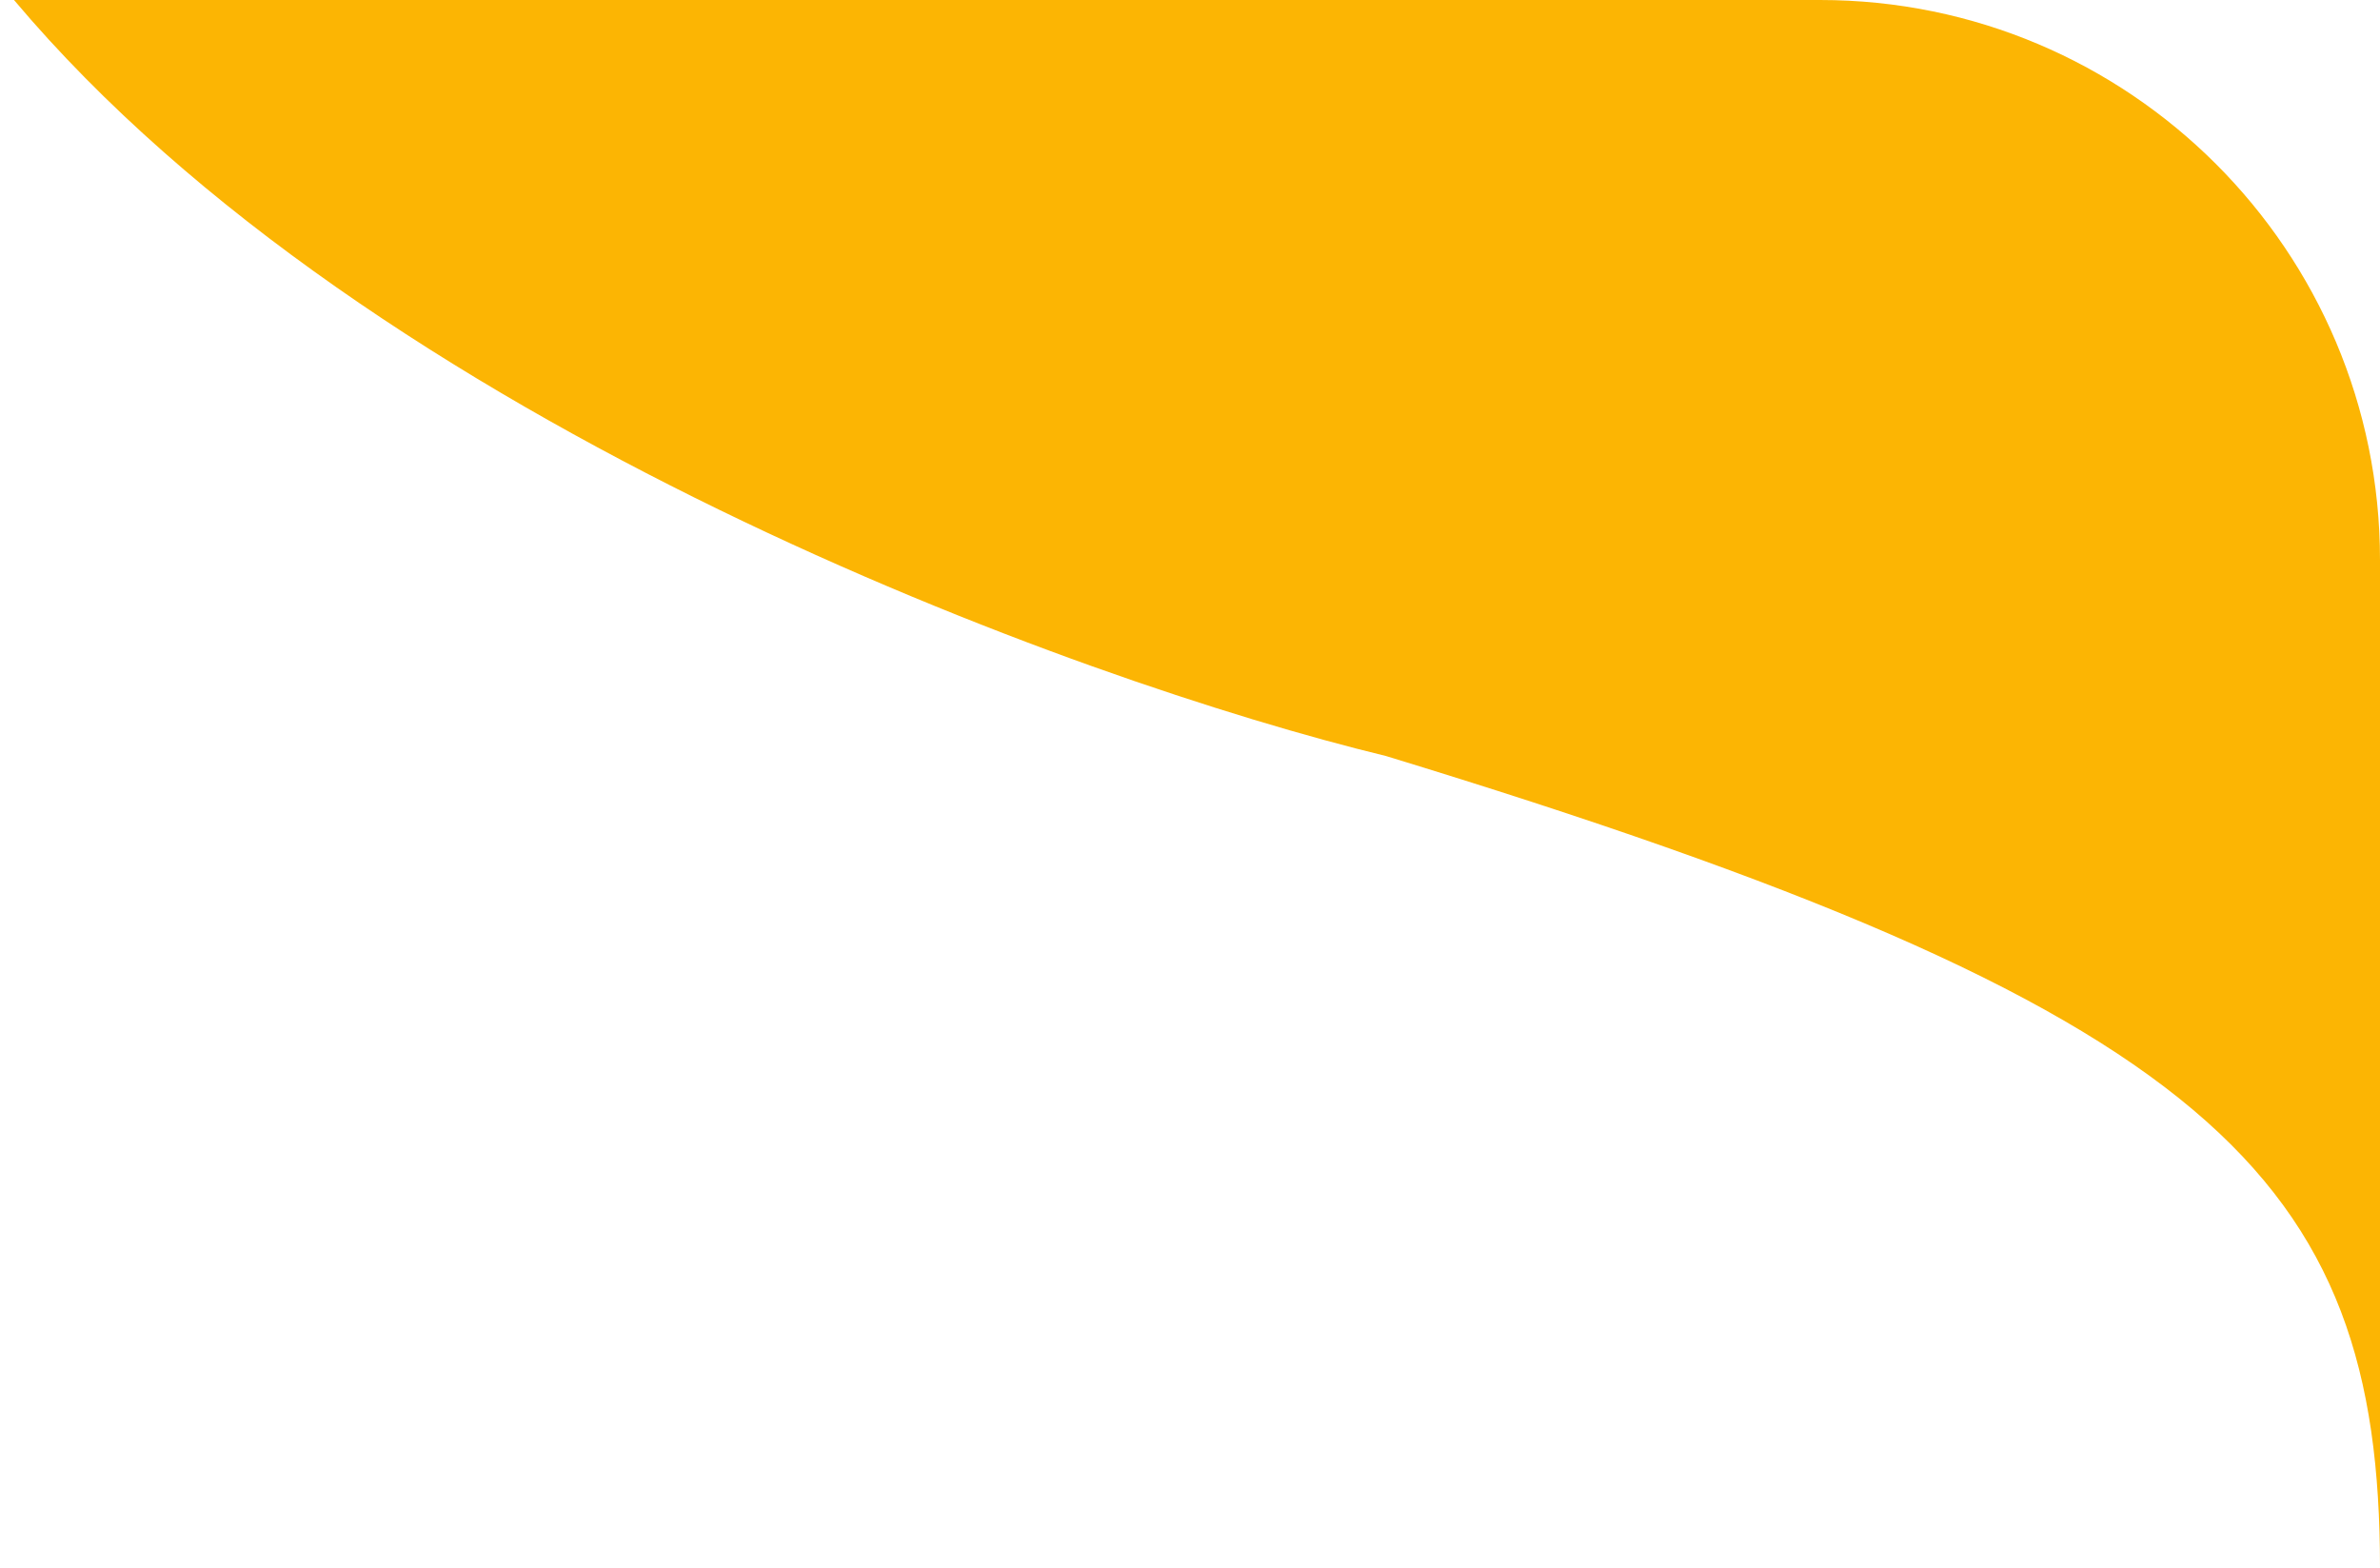 <svg width="85" height="56" viewBox="0 0 85 56" fill="none" xmlns="http://www.w3.org/2000/svg">
<path d="M0.5 0H65C76.046 0 85 8.954 85 20V56C85 42 79 36 49.5 27C38.5 24.333 13.3 15.2 0.5 0Z" fill="#FCB503"/>
</svg>
